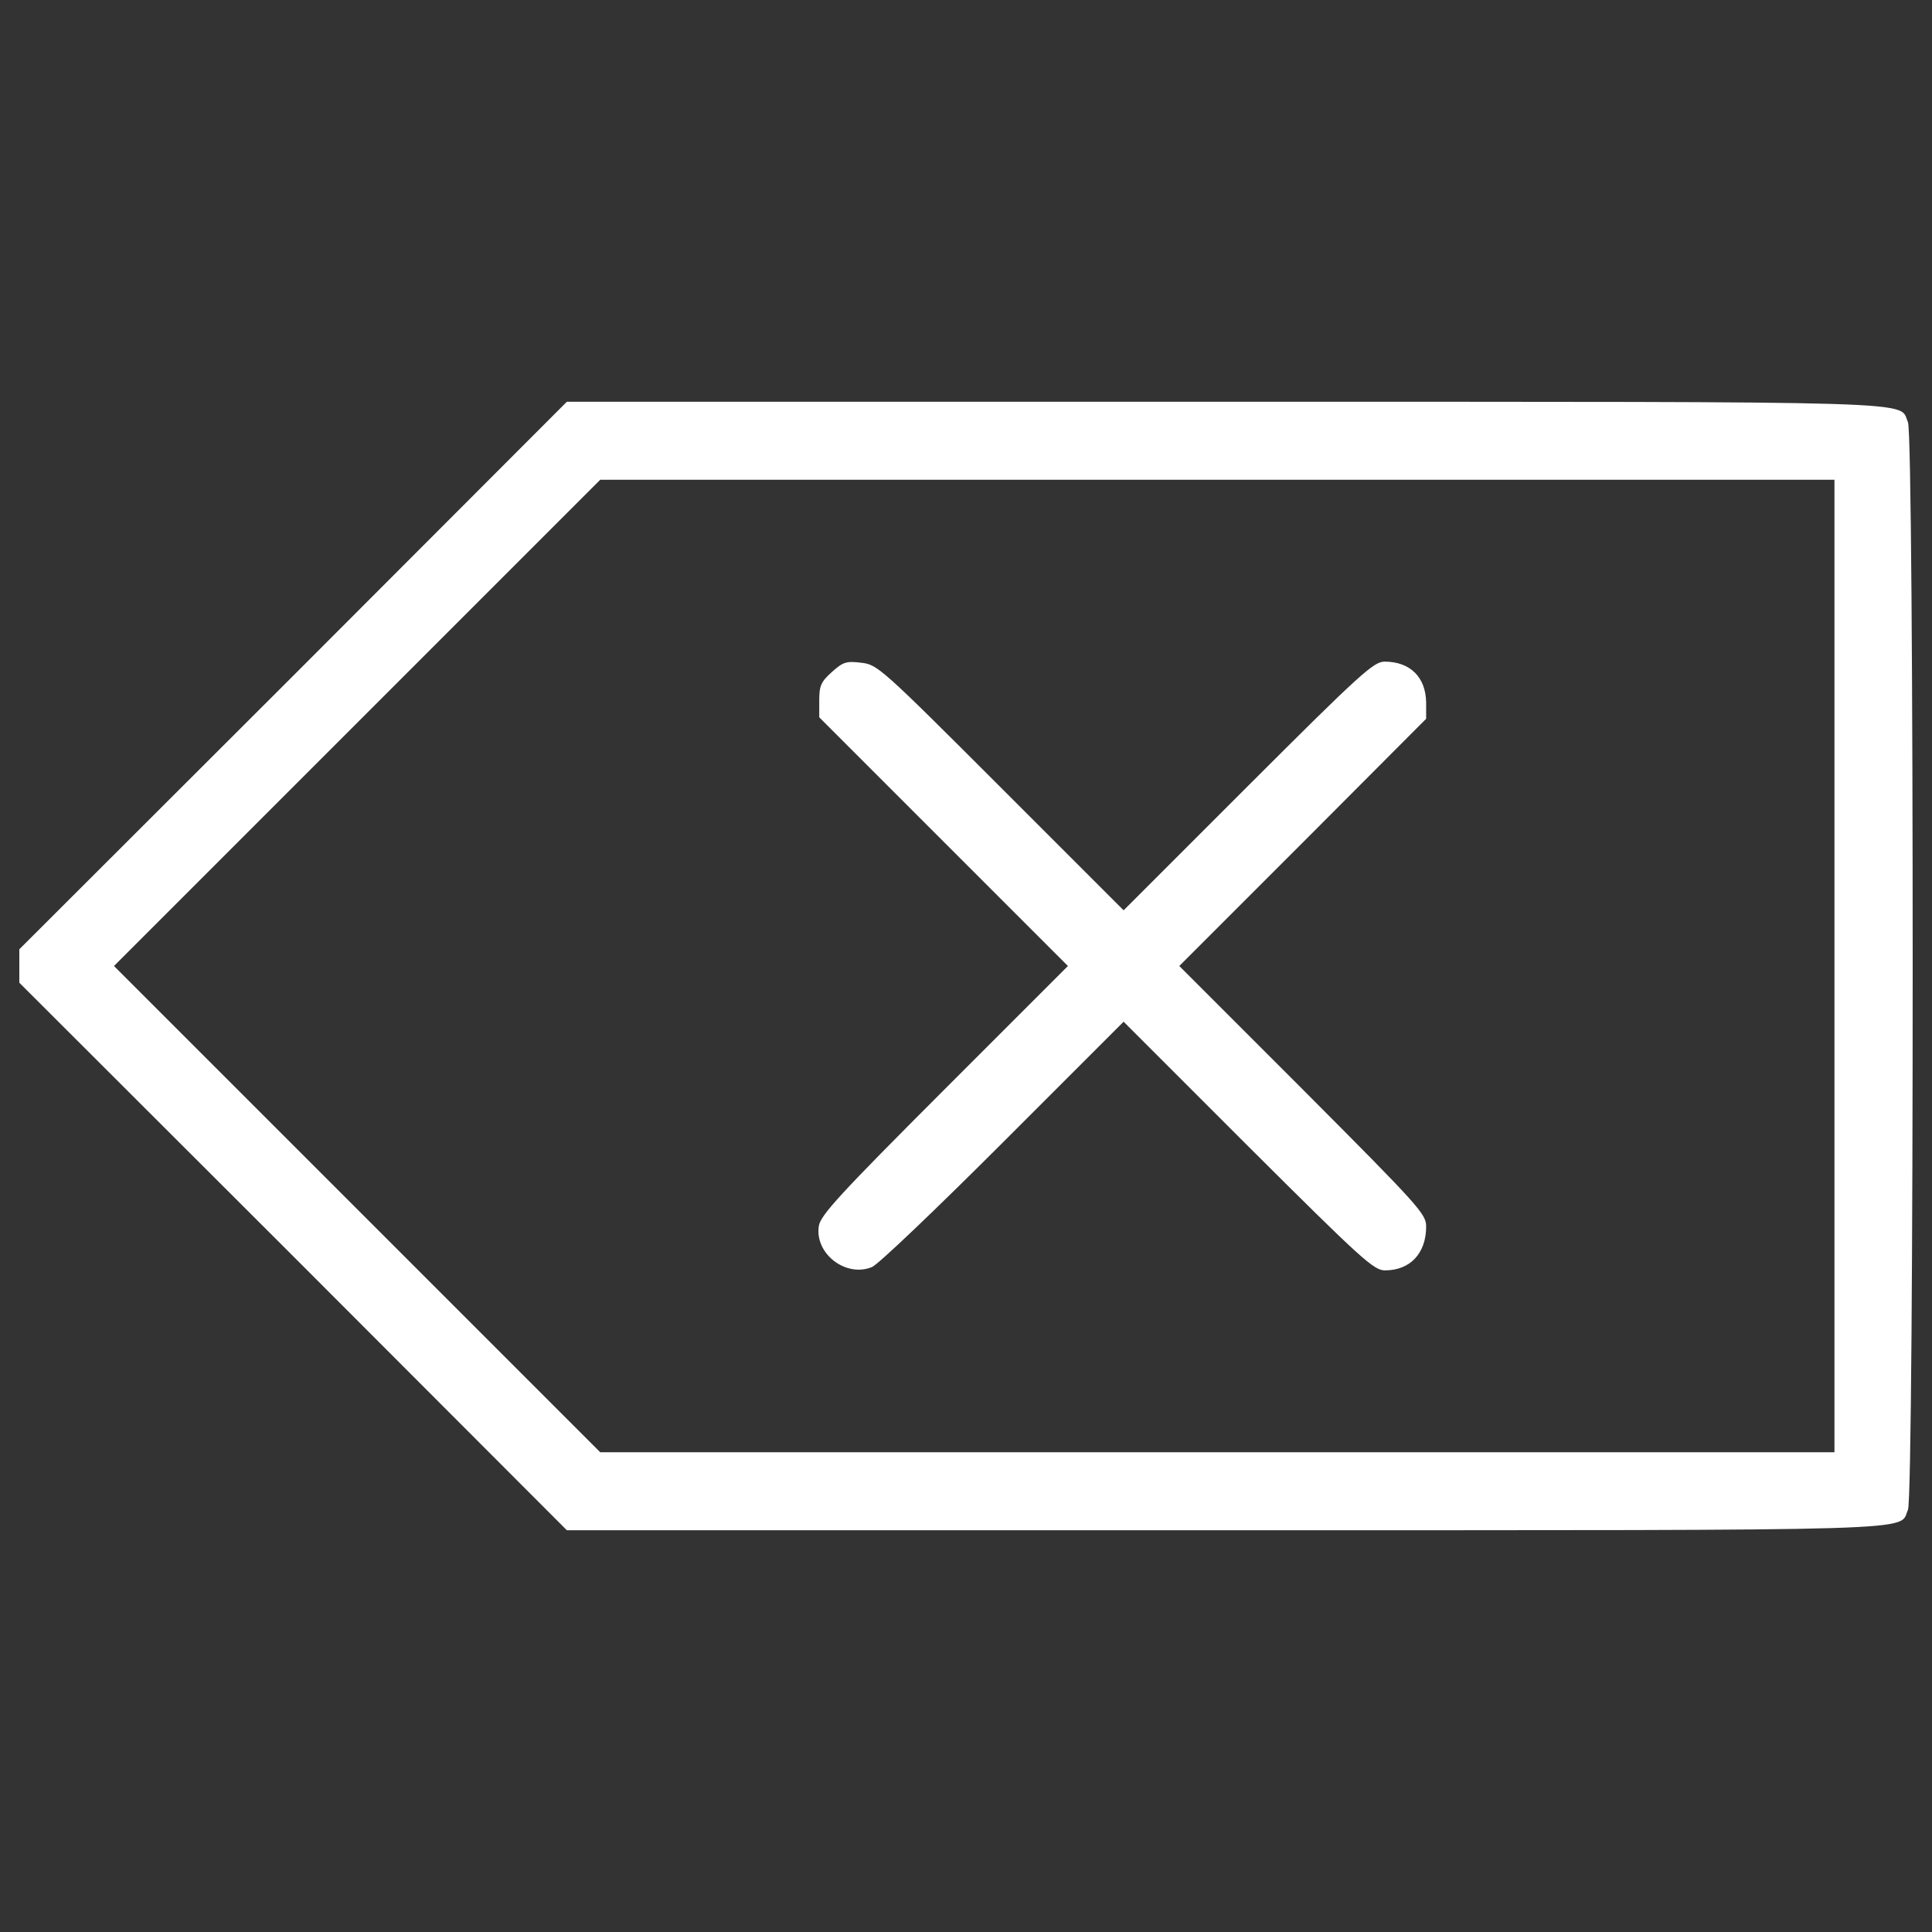 <?xml version="1.0" encoding="utf-8"?>
<!-- Generator: Adobe Illustrator 26.0.3, SVG Export Plug-In . SVG Version: 6.00 Build 0)  -->
<svg version="1.1" id="Layer_1" xmlns="http://www.w3.org/2000/svg" xmlns:xlink="http://www.w3.org/1999/xlink" x="0px" y="0px"
	 viewBox="0 0 1000 1000" style="enable-background:new 0 0 1000 1000;" xml:space="preserve">
<rect x="0" y="0" width="1000" height="1000" fill="#333333" stroke="none"/>
<style type="text/css">
	.st0{fill:#FFFFFF;}
</style>
<g>
	<g transform="translate(0,511) scale(0.1,-0.1)">
		<path class="st0" d="M1517.9,1612.5L100,196.5V110V23.5l1417.9-1416l1416-1417.9h3406.4c3704.2,0,3485.2-5.8,3535.2,105.7
			c32.7,73,32.7,5556.4,0,5629.4c-50,111.4,169.1,105.7-3535.2,105.7H2933.9L1517.9,1612.5z M9495.1,110v-2516.9H6300H3106.8
			L1848.4-1148.4L589.9,110l1258.4,1258.4l1258.4,1258.4H6300h3195.1V110z"/>
		<path class="st0" d="M4305.7,1631.7c-55.7-50-65.3-71.1-65.3-146v-88.4L4884,753.6L5527.6,110l-639.8-639.8
			c-541.8-541.8-639.8-649.4-649.4-705.1c-23.1-144.1,140.3-269,274.8-213.3c30.7,11.5,336.2,303.6,678.2,645.5l624.4,624.4
			l643.6-643.6c587.9-586,651.3-643.6,709-643.6c130.6,0,213.3,88.4,213.3,226.7c0,65.3-32.7,101.8-637.9,709L6104,110l639.8,639.8
			l637.9,639.8v84.5c-1.9,130.6-82.6,211.3-215.2,211.3c-55.7,0-122.9-59.6-707-643.6l-643.6-643.6L5180,1034.1
			c-620.6,620.6-637.9,636-722.4,645.6C4380.6,1689.3,4363.3,1683.5,4305.7,1631.7z"/>
	</g>
</g>
</svg>
